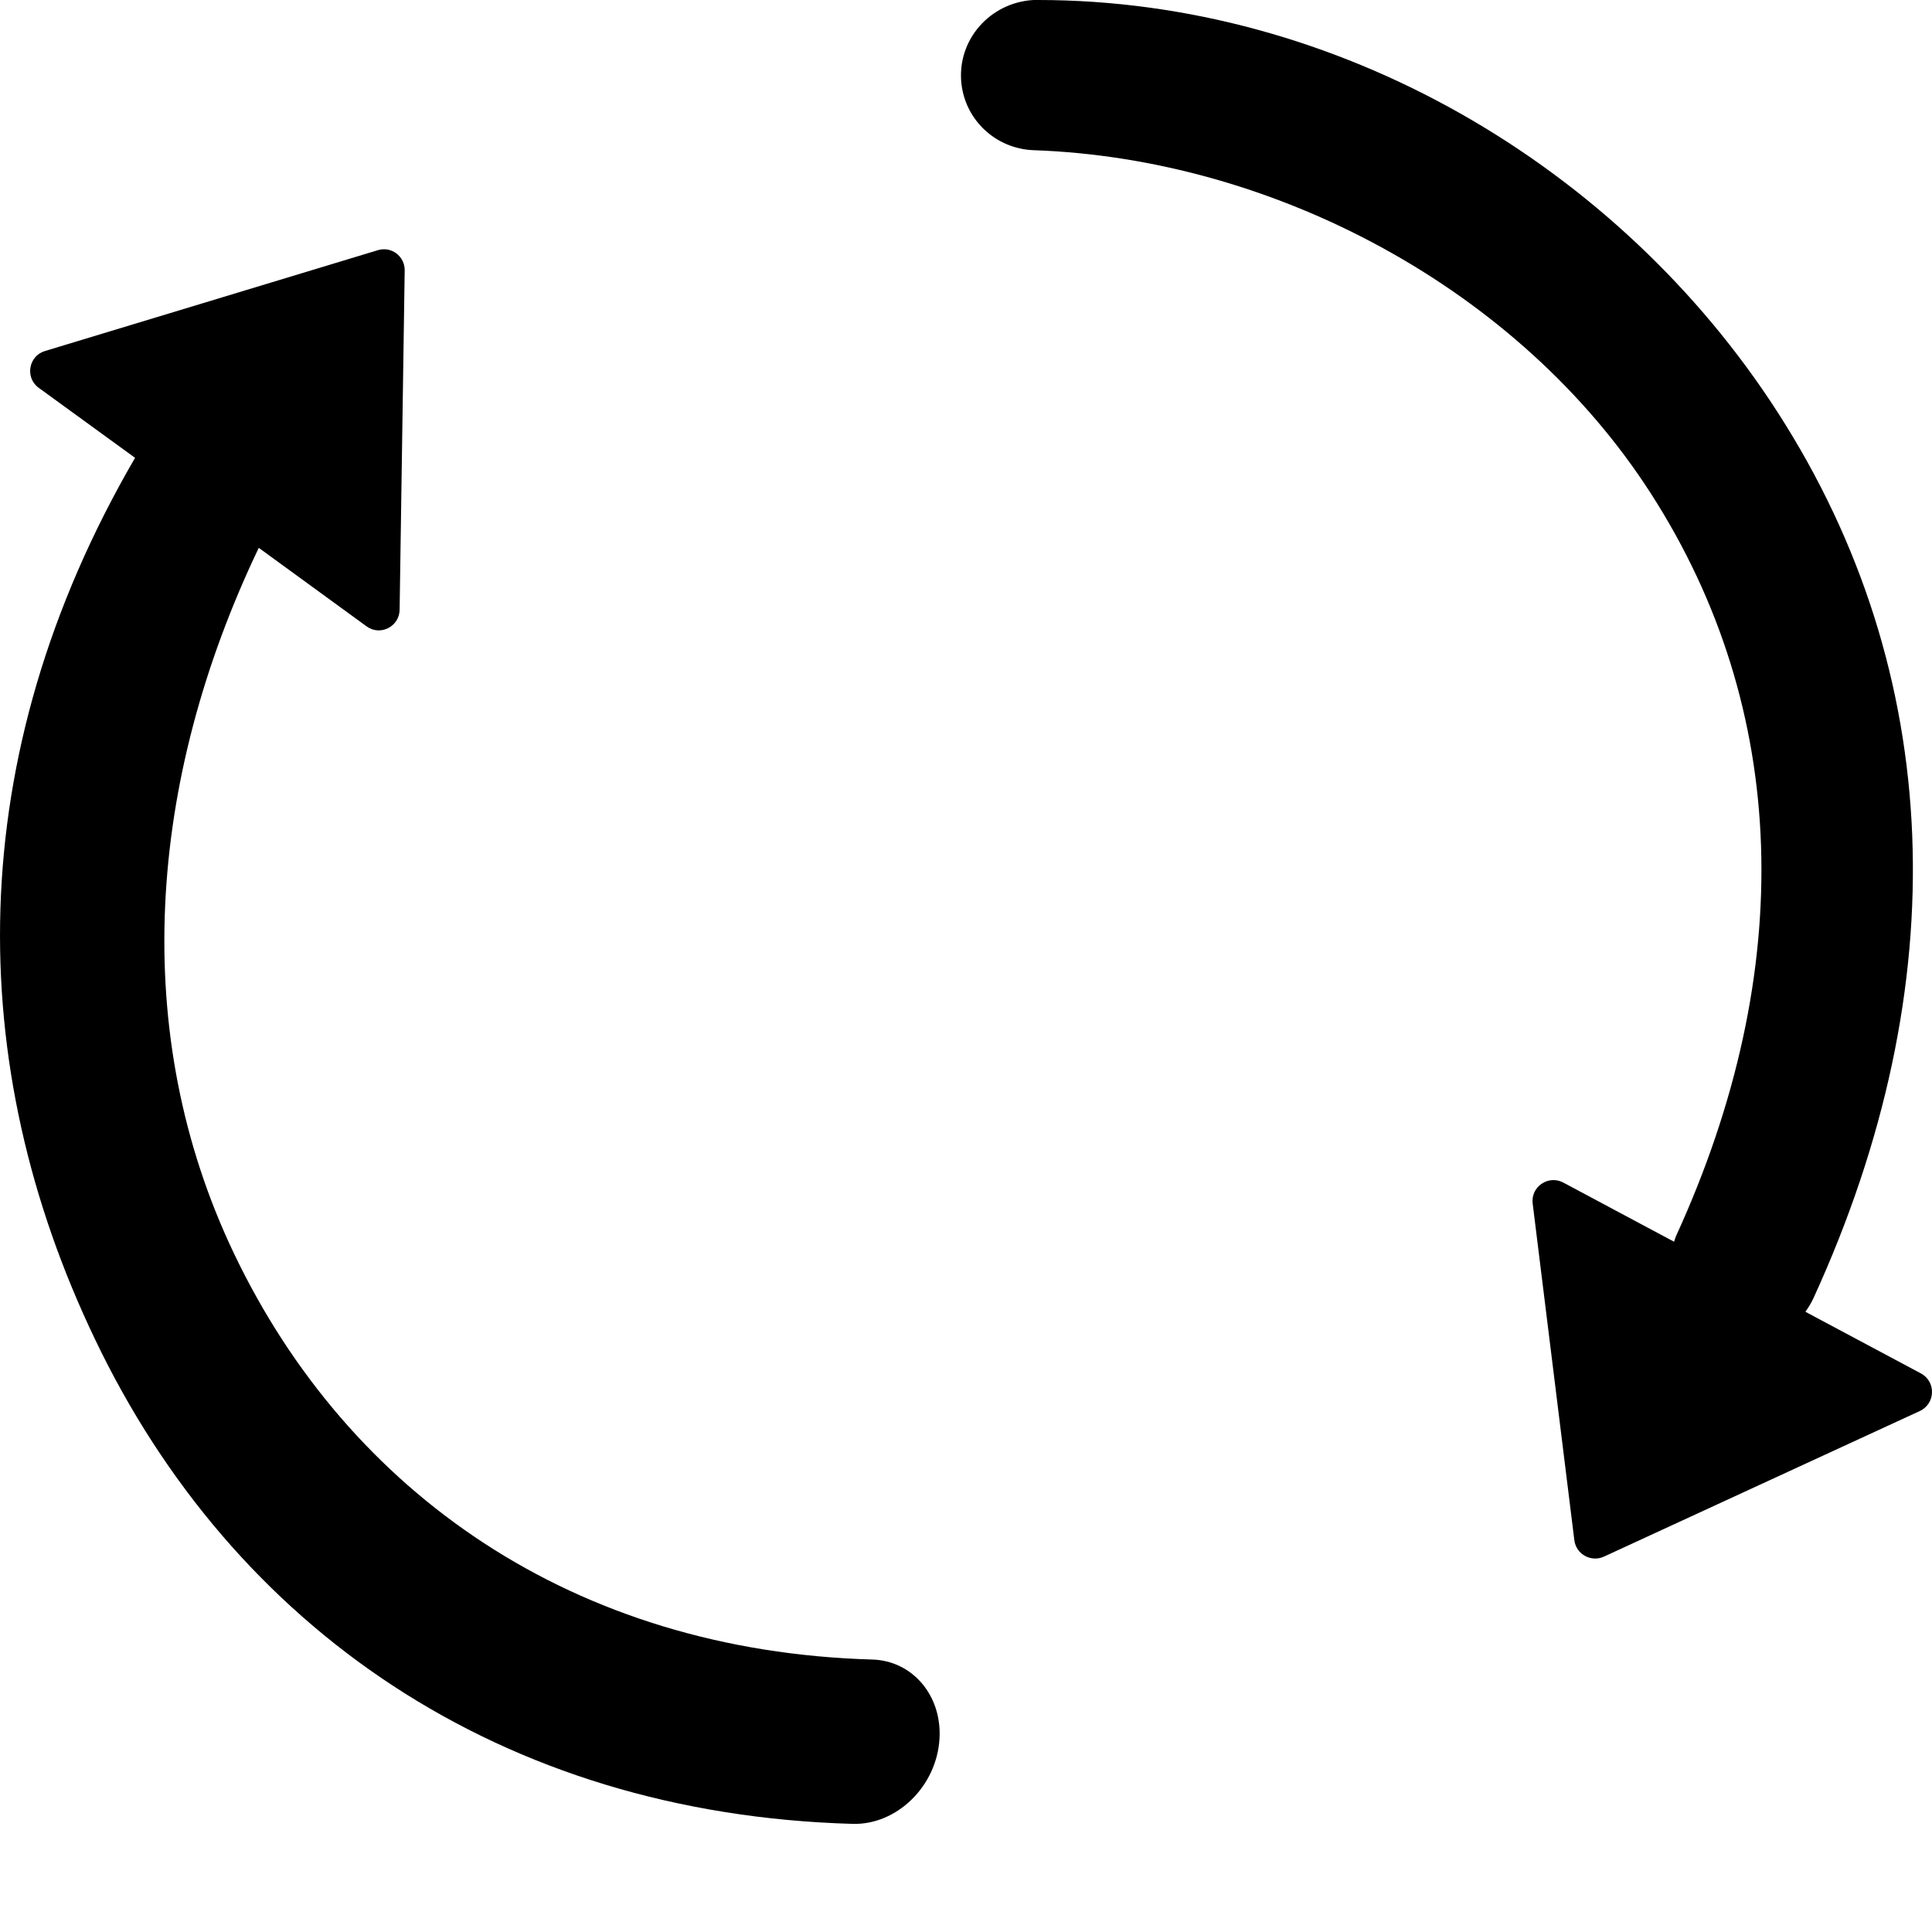 <?xml version="1.0" encoding="UTF-8"?>
<svg viewBox="0 0 32 32" version="1.1" xmlns="http://www.w3.org/2000/svg" xmlns:xlink="http://www.w3.org/1999/xlink">
<title>resend-fax</title>
<path d="M6.258 4.144c0.223-0.069 0.448 0.1 0.445 0.335v0l-0.084 5.619c-0.003 0.282-0.323 0.442-0.548 0.276v0l-1.785-1.3c-1.844 3.856-2.155 8.040-0.407 11.695 1.895 3.962 5.623 6.577 10.568 6.718v0c0.666 0.019 1.156 0.596 1.114 1.31-0.044 0.786-0.706 1.434-1.441 1.412-5.832-0.166-10.264-3.245-12.55-8.034-2.167-4.528-2.223-9.621 0.667-14.592v0l-1.595-1.159c-0.232-0.168-0.169-0.529 0.103-0.61v0zM17.193 0c4.967 0 9.624 2.747 12.252 6.831 2.772 4.306 2.97 9.477 0.592 14.67-0.037 0.081-0.084 0.156-0.134 0.226v0l1.913 1.021c0.253 0.135 0.244 0.502-0.020 0.624v0l-5.231 2.411c-0.213 0.097-0.461-0.041-0.489-0.273v0l-0.69-5.575c-0.035-0.279 0.26-0.479 0.507-0.348v0l1.835 0.98c0.012-0.032 0.019-0.063 0.031-0.091 2.017-4.404 1.879-8.736-0.414-12.3-2.183-3.399-6.249-5.549-10.22-5.688-0.641-0.021-1.165-0.519-1.206-1.162-0.044-0.727 0.542-1.328 1.272-1.328z"></path>
</svg>

